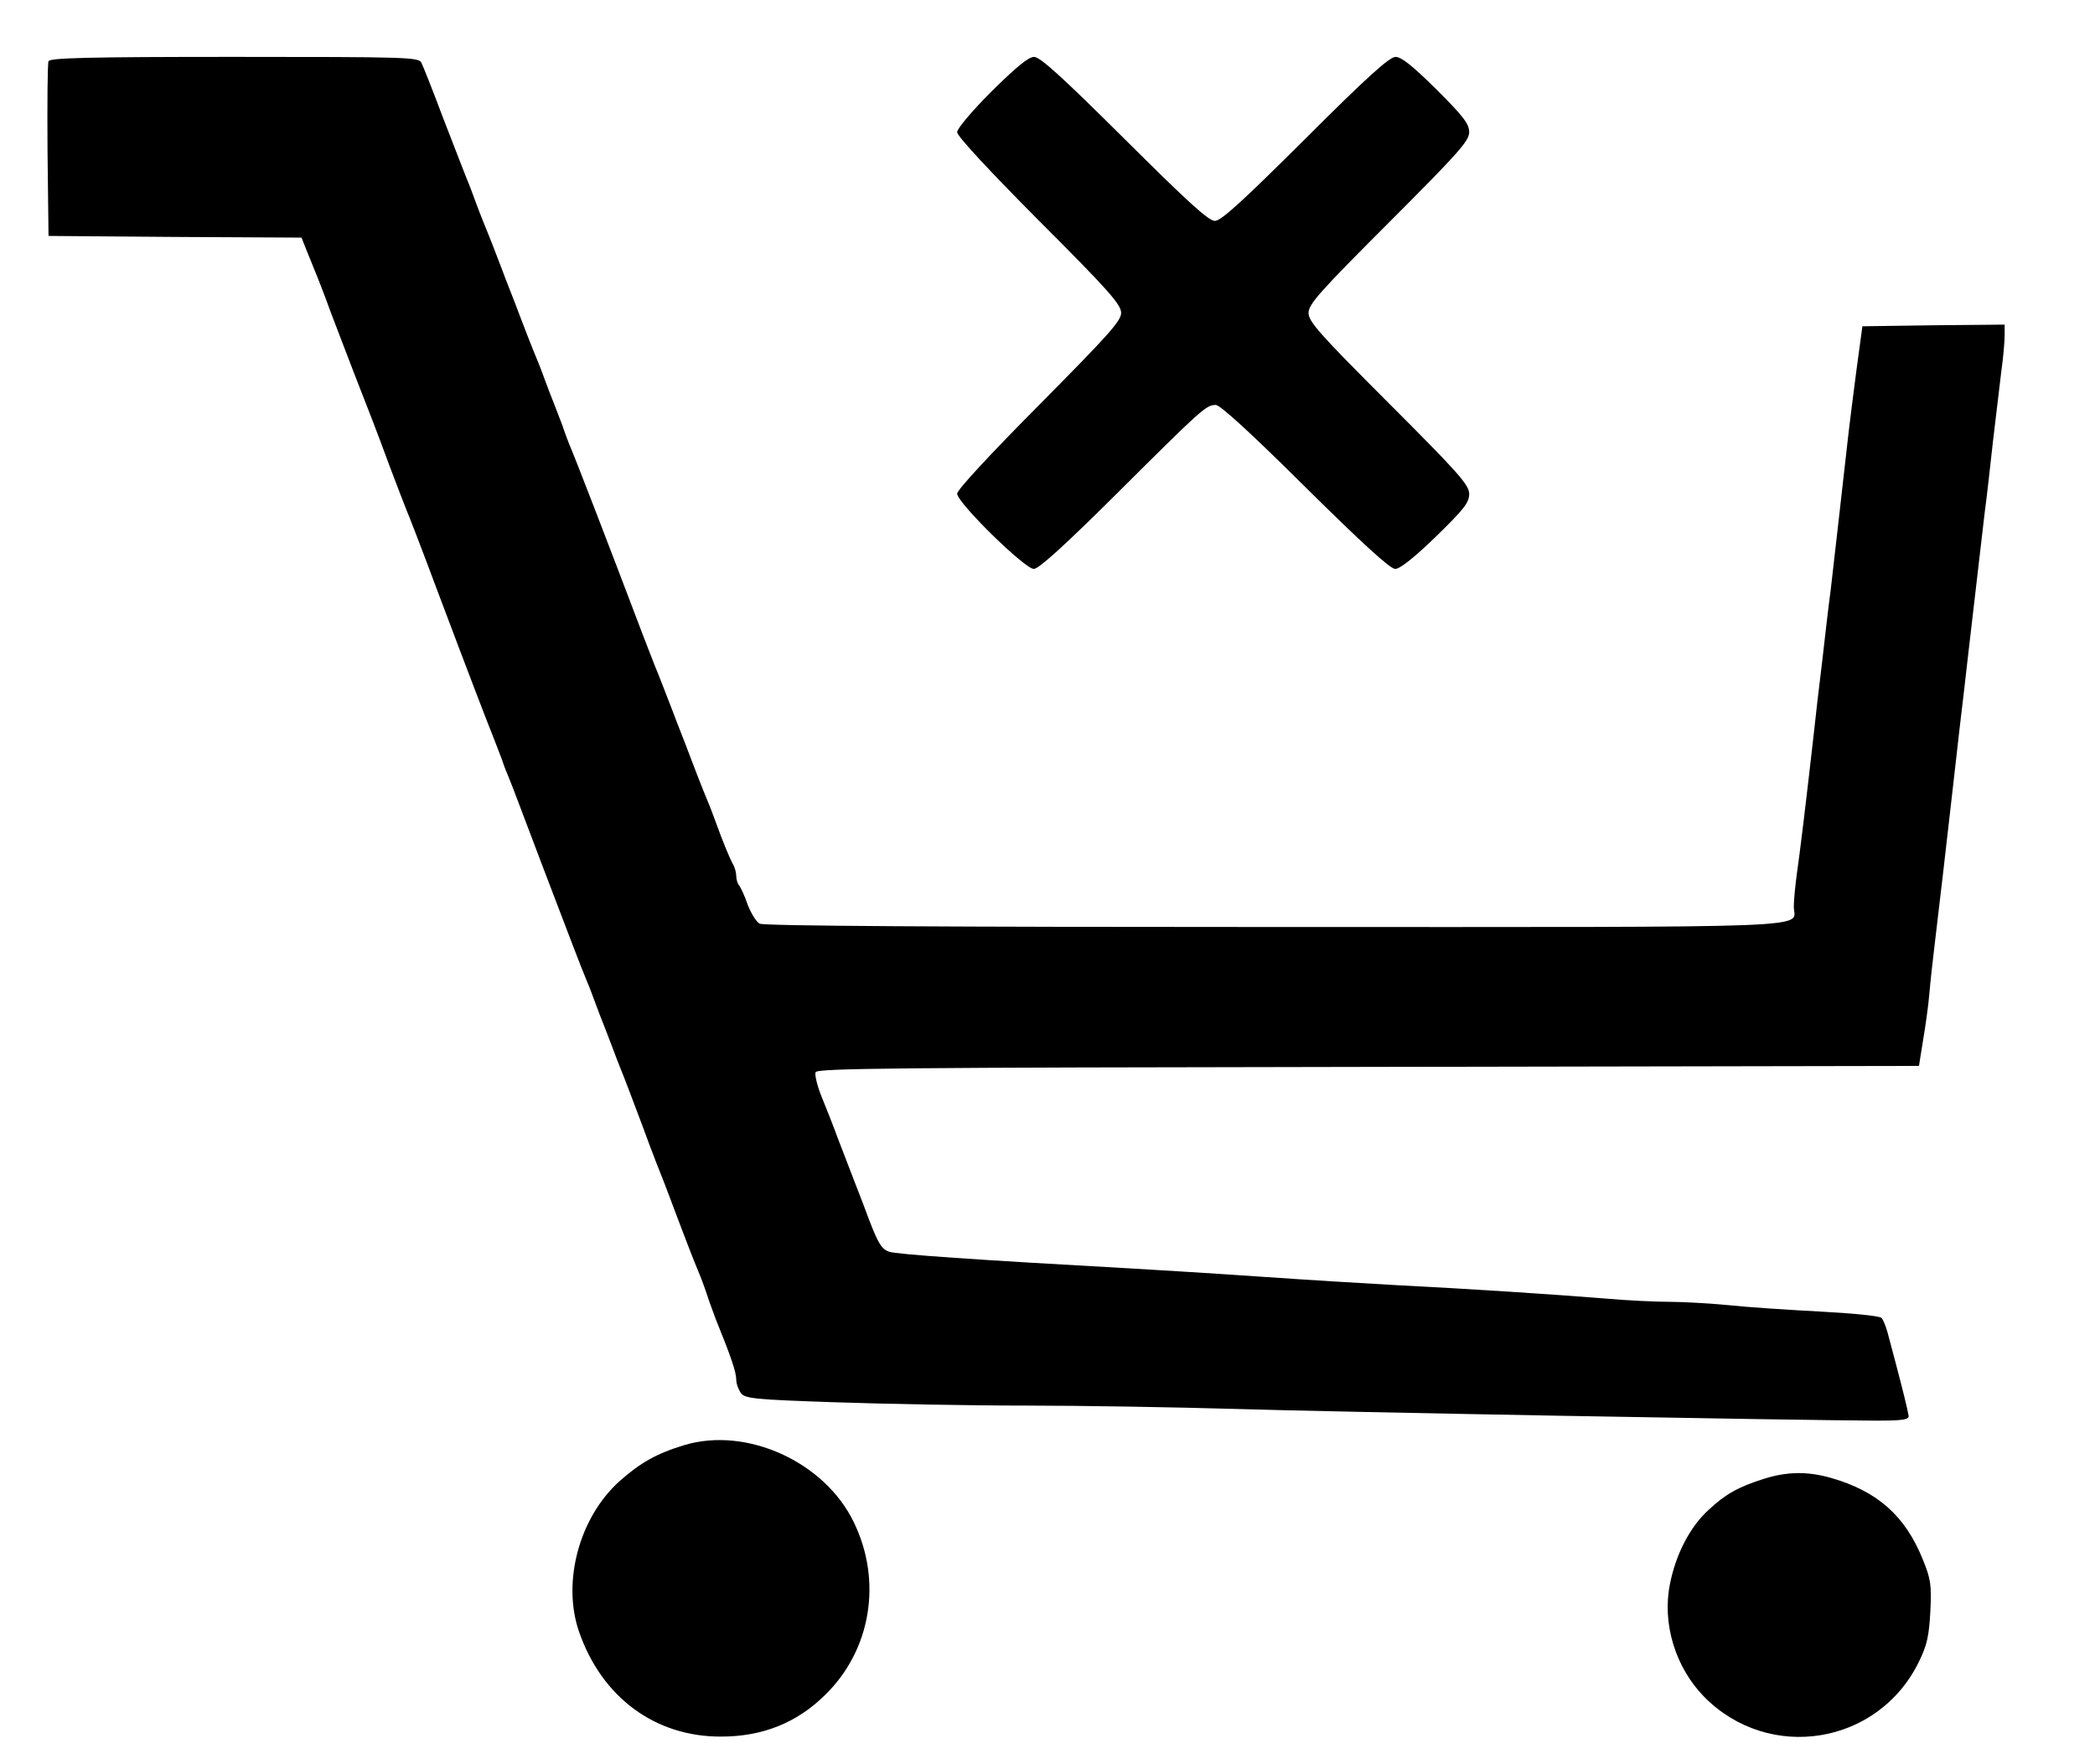 <?xml version="1.0" standalone="no"?>
<!DOCTYPE svg PUBLIC "-//W3C//DTD SVG 20010904//EN"
 "http://www.w3.org/TR/2001/REC-SVG-20010904/DTD/svg10.dtd">
<svg version="1.0" xmlns="http://www.w3.org/2000/svg"
 width="626pt" height="527pt" viewBox="0 0 626 527"
 preserveAspectRatio="xMidYMid meet">

<g transform="translate(0,527) scale(0.1,-0.1)"
fill="#000000" stroke="none">
<path d="M145 5087 c-3 -7 -4 -127 -3 -267 l3 -255 378 -3 378 -2 15 -38 c8
-20 19 -46 23 -57 5 -11 28 -69 50 -130 23 -60 53 -139 67 -175 47 -120 72
-184 109 -285 21 -55 43 -113 50 -130 7 -16 48 -122 90 -235 96 -255 154 -406
170 -445 6 -16 18 -46 25 -65 6 -19 16 -44 21 -55 5 -11 49 -128 99 -260 89
-233 109 -287 135 -350 7 -16 18 -46 25 -65 7 -19 18 -48 25 -65 6 -16 18 -46
25 -65 7 -19 18 -48 25 -65 7 -16 36 -93 65 -170 28 -77 58 -153 65 -170 6
-16 22 -57 34 -90 31 -82 51 -134 66 -170 7 -16 20 -50 28 -75 8 -25 21 -58
27 -75 44 -108 60 -155 60 -178 0 -12 7 -30 14 -40 13 -16 41 -19 278 -27 144
-5 403 -10 573 -10 171 0 452 -5 625 -10 288 -9 1678 -34 1915 -35 83 0 100 3
98 15 -3 19 -18 79 -38 155 -9 33 -20 75 -25 94 -5 18 -13 38 -18 43 -6 6 -88
14 -184 19 -95 5 -217 13 -272 19 -54 5 -133 10 -175 10 -42 0 -130 4 -196 10
-148 12 -406 29 -625 40 -91 5 -271 16 -400 25 -129 9 -307 20 -395 25 -451
25 -700 42 -719 50 -22 8 -32 25 -59 95 -8 22 -27 72 -42 110 -15 39 -38 99
-52 135 -13 36 -35 91 -48 123 -13 32 -21 65 -18 73 4 12 227 14 1651 16
l1646 3 12 75 c7 41 16 104 19 140 3 36 10 99 15 140 13 108 39 331 50 430 5
47 17 146 25 220 9 74 20 171 25 215 8 72 24 203 50 430 6 44 17 141 25 215 9
74 20 169 25 210 6 41 10 90 10 108 l0 32 -212 -2 -213 -3 -17 -125 c-9 -69
-22 -170 -28 -225 -6 -55 -18 -158 -26 -230 -8 -71 -19 -166 -24 -210 -6 -44
-17 -138 -25 -210 -9 -71 -20 -168 -25 -215 -23 -204 -42 -360 -51 -422 -5
-37 -9 -80 -9 -97 0 -66 126 -61 -1551 -61 -983 0 -1527 3 -1539 10 -10 5 -26
31 -36 57 -9 27 -21 52 -26 58 -4 5 -8 17 -8 27 0 10 -4 26 -10 36 -11 20 -32
72 -50 122 -7 19 -18 49 -25 65 -13 31 -42 105 -55 140 -4 11 -15 40 -25 65
-10 25 -21 54 -25 65 -14 36 -42 109 -55 140 -7 17 -21 55 -33 85 -110 290
-199 521 -222 575 -4 11 -14 36 -20 55 -7 19 -19 49 -25 65 -7 17 -18 46 -25
65 -7 19 -18 49 -25 65 -13 31 -42 105 -55 140 -4 11 -15 40 -25 65 -10 25
-21 54 -25 65 -13 35 -42 109 -55 140 -7 17 -18 46 -25 65 -7 19 -18 49 -25
65 -7 17 -38 98 -70 180 -31 83 -61 158 -66 168 -9 16 -46 17 -560 17 -434 0
-551 -3 -554 -13z"/>
<path d="M2963 4997 c-58 -58 -103 -111 -103 -122 0 -12 97 -116 245 -265 208
-208 245 -250 245 -275 0 -24 -38 -66 -245 -275 -149 -150 -245 -254 -245
-265 0 -27 202 -225 229 -225 15 0 94 72 249 226 254 253 266 264 295 264 13
0 107 -86 267 -245 173 -171 254 -245 269 -245 14 0 57 34 122 97 83 81 99
101 99 127 0 27 -30 61 -240 271 -207 207 -240 244 -240 270 0 26 33 63 240
270 208 208 240 244 240 270 0 25 -17 47 -98 128 -70 69 -104 97 -122 97 -18
0 -84 -59 -270 -245 -187 -186 -251 -245 -270 -245 -19 0 -83 59 -270 245
-185 184 -252 245 -270 245 -17 0 -53 -30 -127 -103z"/>
<path d="M2045 952 c-83 -25 -132 -53 -194 -108 -120 -108 -172 -301 -121
-449 68 -197 228 -315 425 -314 123 0 226 41 310 124 138 134 172 341 86 517
-87 180 -320 286 -506 230z"/>
<path d="M5270 851 c-76 -24 -115 -46 -165 -93 -55 -50 -98 -133 -115 -221
-24 -118 16 -249 102 -337 194 -197 521 -144 642 105 24 49 30 76 34 150 4 80
1 97 -22 154 -53 132 -136 205 -275 245 -70 20 -132 19 -201 -3z"/>
</g>
</svg>
